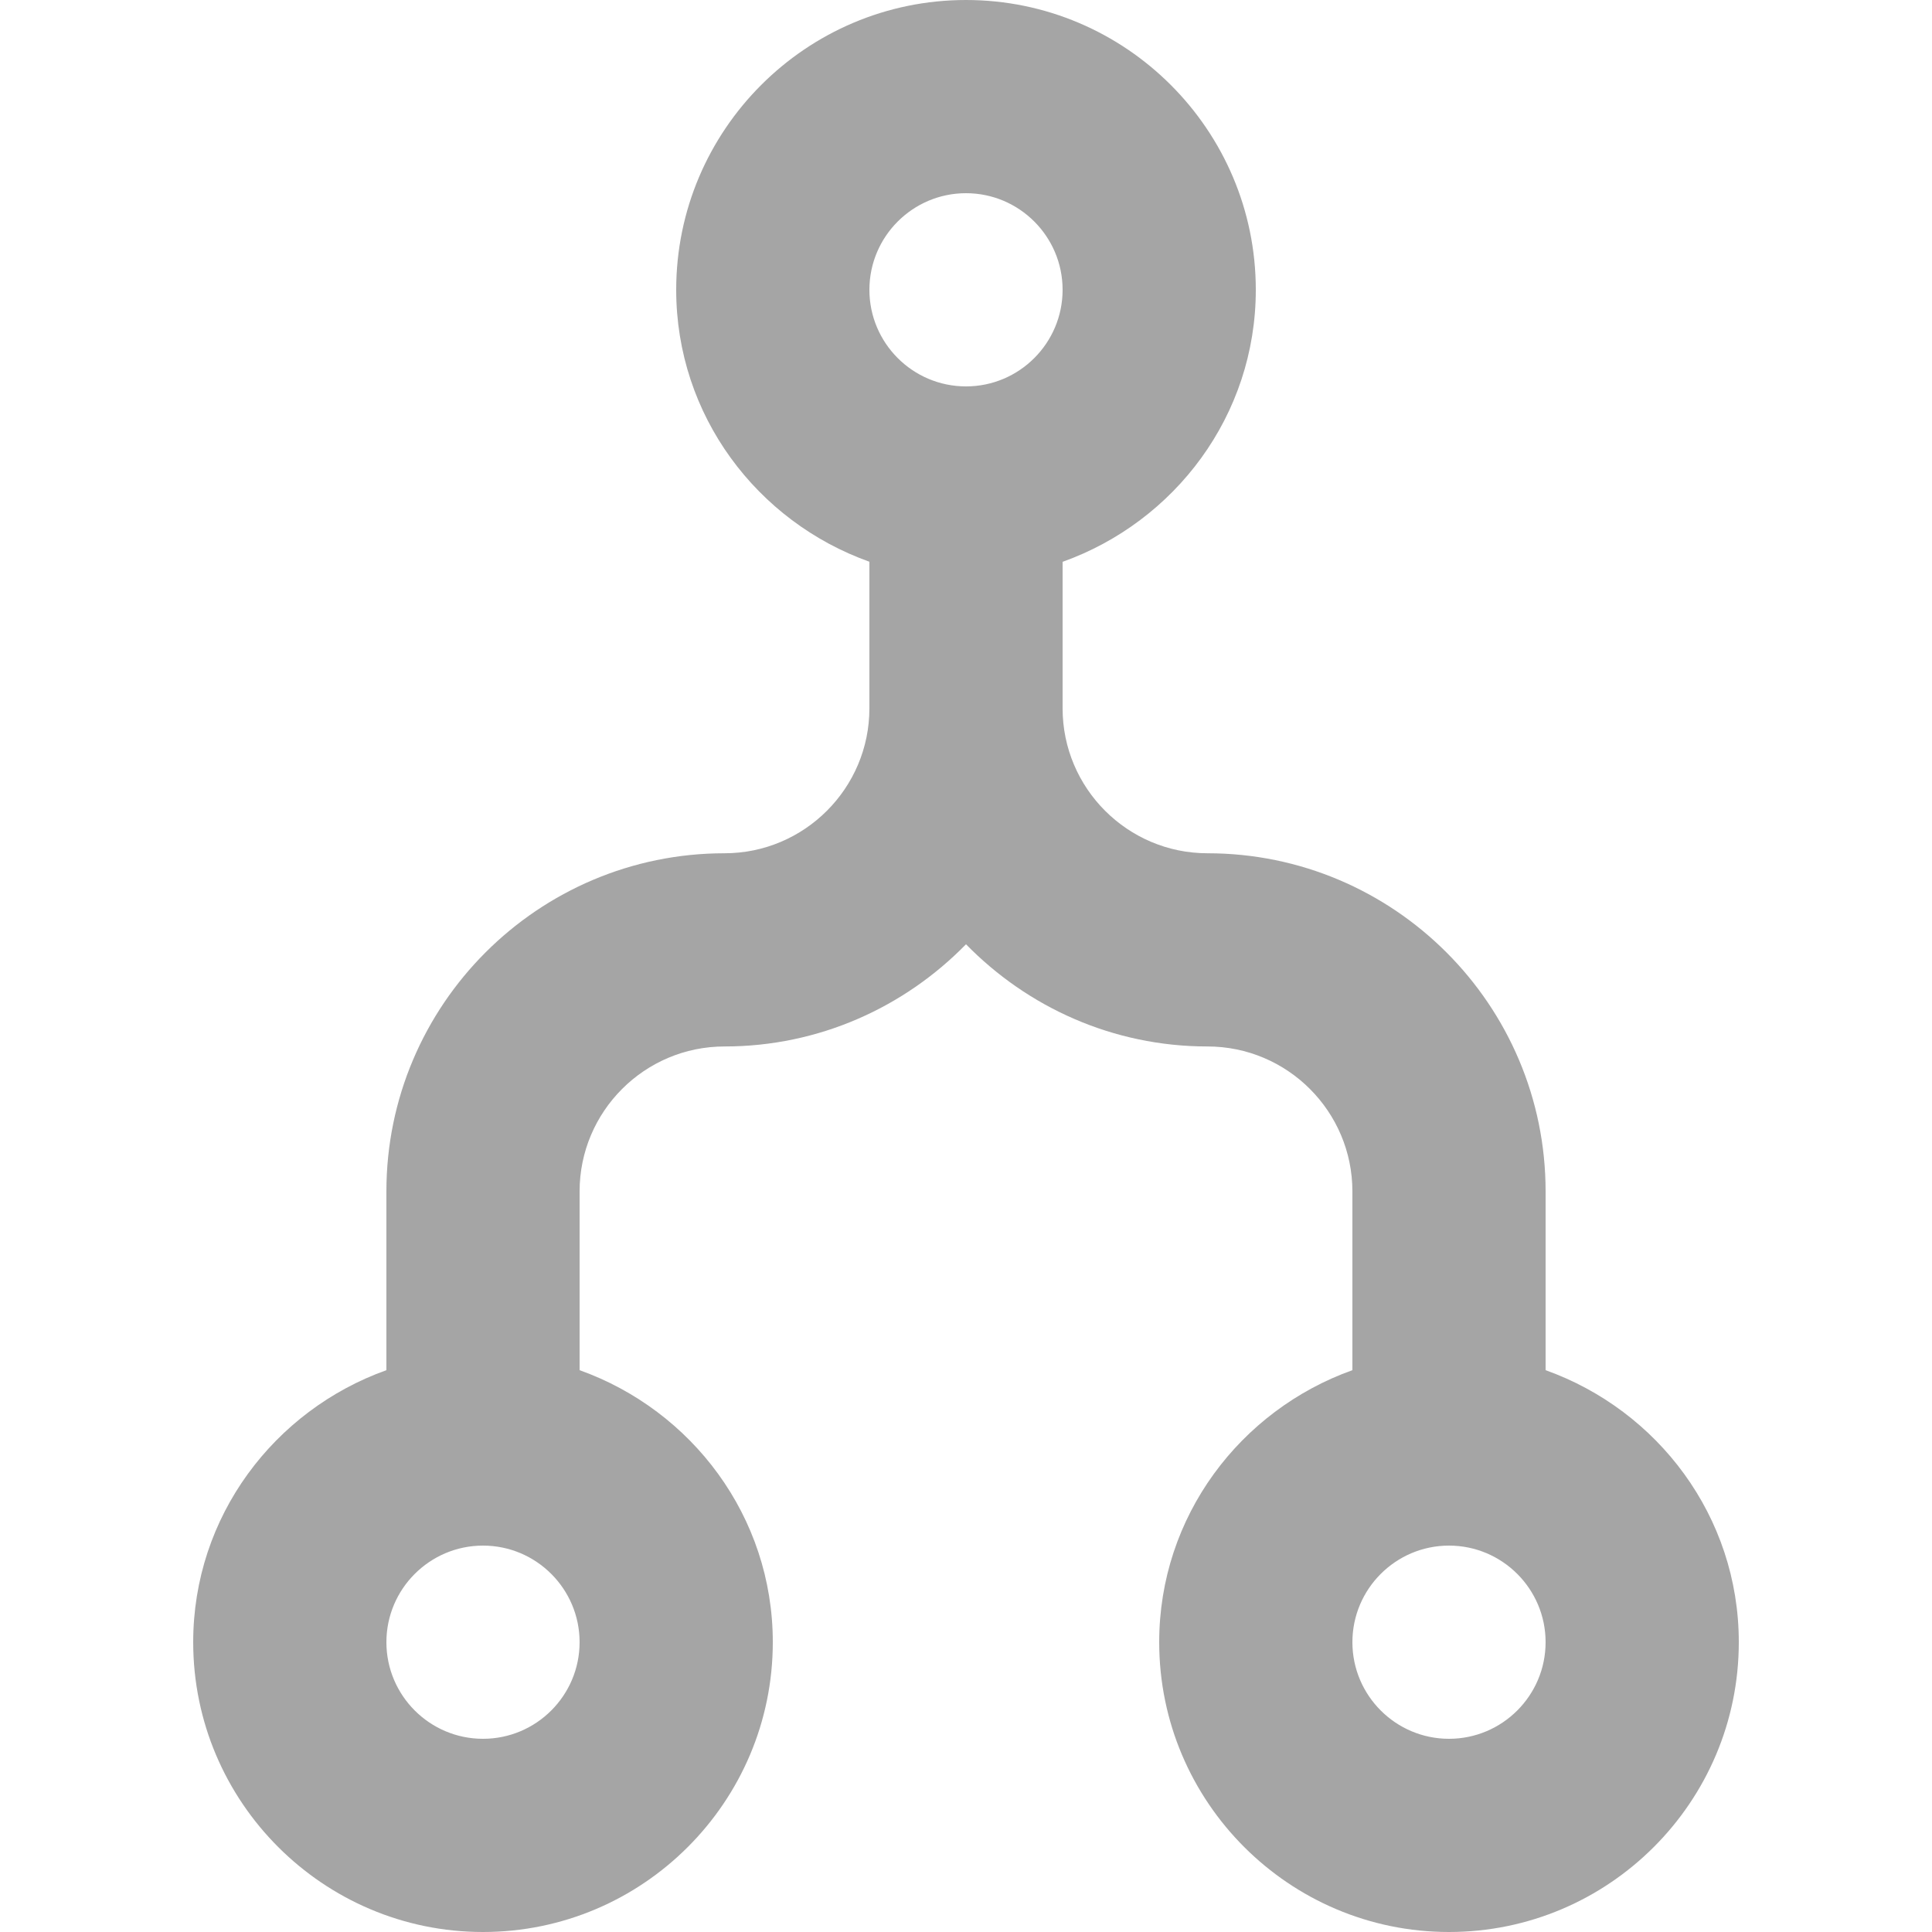 <?xml version="1.0" encoding="UTF-8" standalone="no"?>
<svg
   xmlns:dc="http://purl.org/dc/elements/1.1/"
   xmlns:cc="http://creativecommons.org/ns#"
   xmlns:rdf="http://www.w3.org/1999/02/22-rdf-syntax-ns#"
   xmlns:svg="http://www.w3.org/2000/svg"
   xmlns="http://www.w3.org/2000/svg"
   id="svg4"
   viewBox="0 0 20 20"
   height="20"
   width="20"
   version="1.2">
  <defs
     id="defs8" />
  <path
     style="fill:#000000;fill-opacity:0.353;stroke:none;stroke-opacity:1"
     id="path2"
     d="m 16,14.184 v -1.851 c 0,-1.93 -1.57,-3.5 -3.5,-3.5 -0.827,0 -1.5,-0.673 -1.5,-1.5 V 5.816 C 12.161,5.401 13,4.302 13,3 13,1.346 11.654,0 10,0 8.346,0 7,1.346 7,3 7,4.302 7.839,5.401 9,5.815 v 1.518 c 0,0.827 -0.673,1.5 -1.5,1.5 -1.93,0 -3.5,1.57 -3.5,3.5 v 1.851 C 2.839,14.599 2,15.698 2,17 c 0,1.654 1.346,3 3,3 1.654,0 3,-1.346 3,-3 0,-1.302 -0.839,-2.401 -2,-2.816 v -1.851 c 0,-0.827 0.673,-1.5 1.5,-1.5 0.979,0 1.864,-0.407 2.5,-1.058 0.636,0.651 1.521,1.058 2.5,1.058 0.827,0 1.5,0.673 1.5,1.5 v 1.851 c -1.161,0.415 -2,1.514 -2,2.816 0,1.654 1.346,3 3,3 1.654,0 3,-1.346 3,-3 0,-1.302 -0.839,-2.401 -2,-2.816 z M 5,18 c -0.552,0 -1,-0.449 -1,-1 0,-0.551 0.448,-1 1,-1 0.552,0 1,0.449 1,1 0,0.551 -0.448,1 -1,1 z M 10,2 c 0.552,0 1,0.449 1,1 0,0.551 -0.448,1 -1,1 C 9.448,4 9,3.551 9,3 9,2.449 9.448,2 10,2 Z m 5,16 c -0.552,0 -1,-0.449 -1,-1 0,-0.551 0.448,-1 1,-1 0.552,0 1,0.449 1,1 0,0.551 -0.448,1 -1,1 z" />
</svg>
